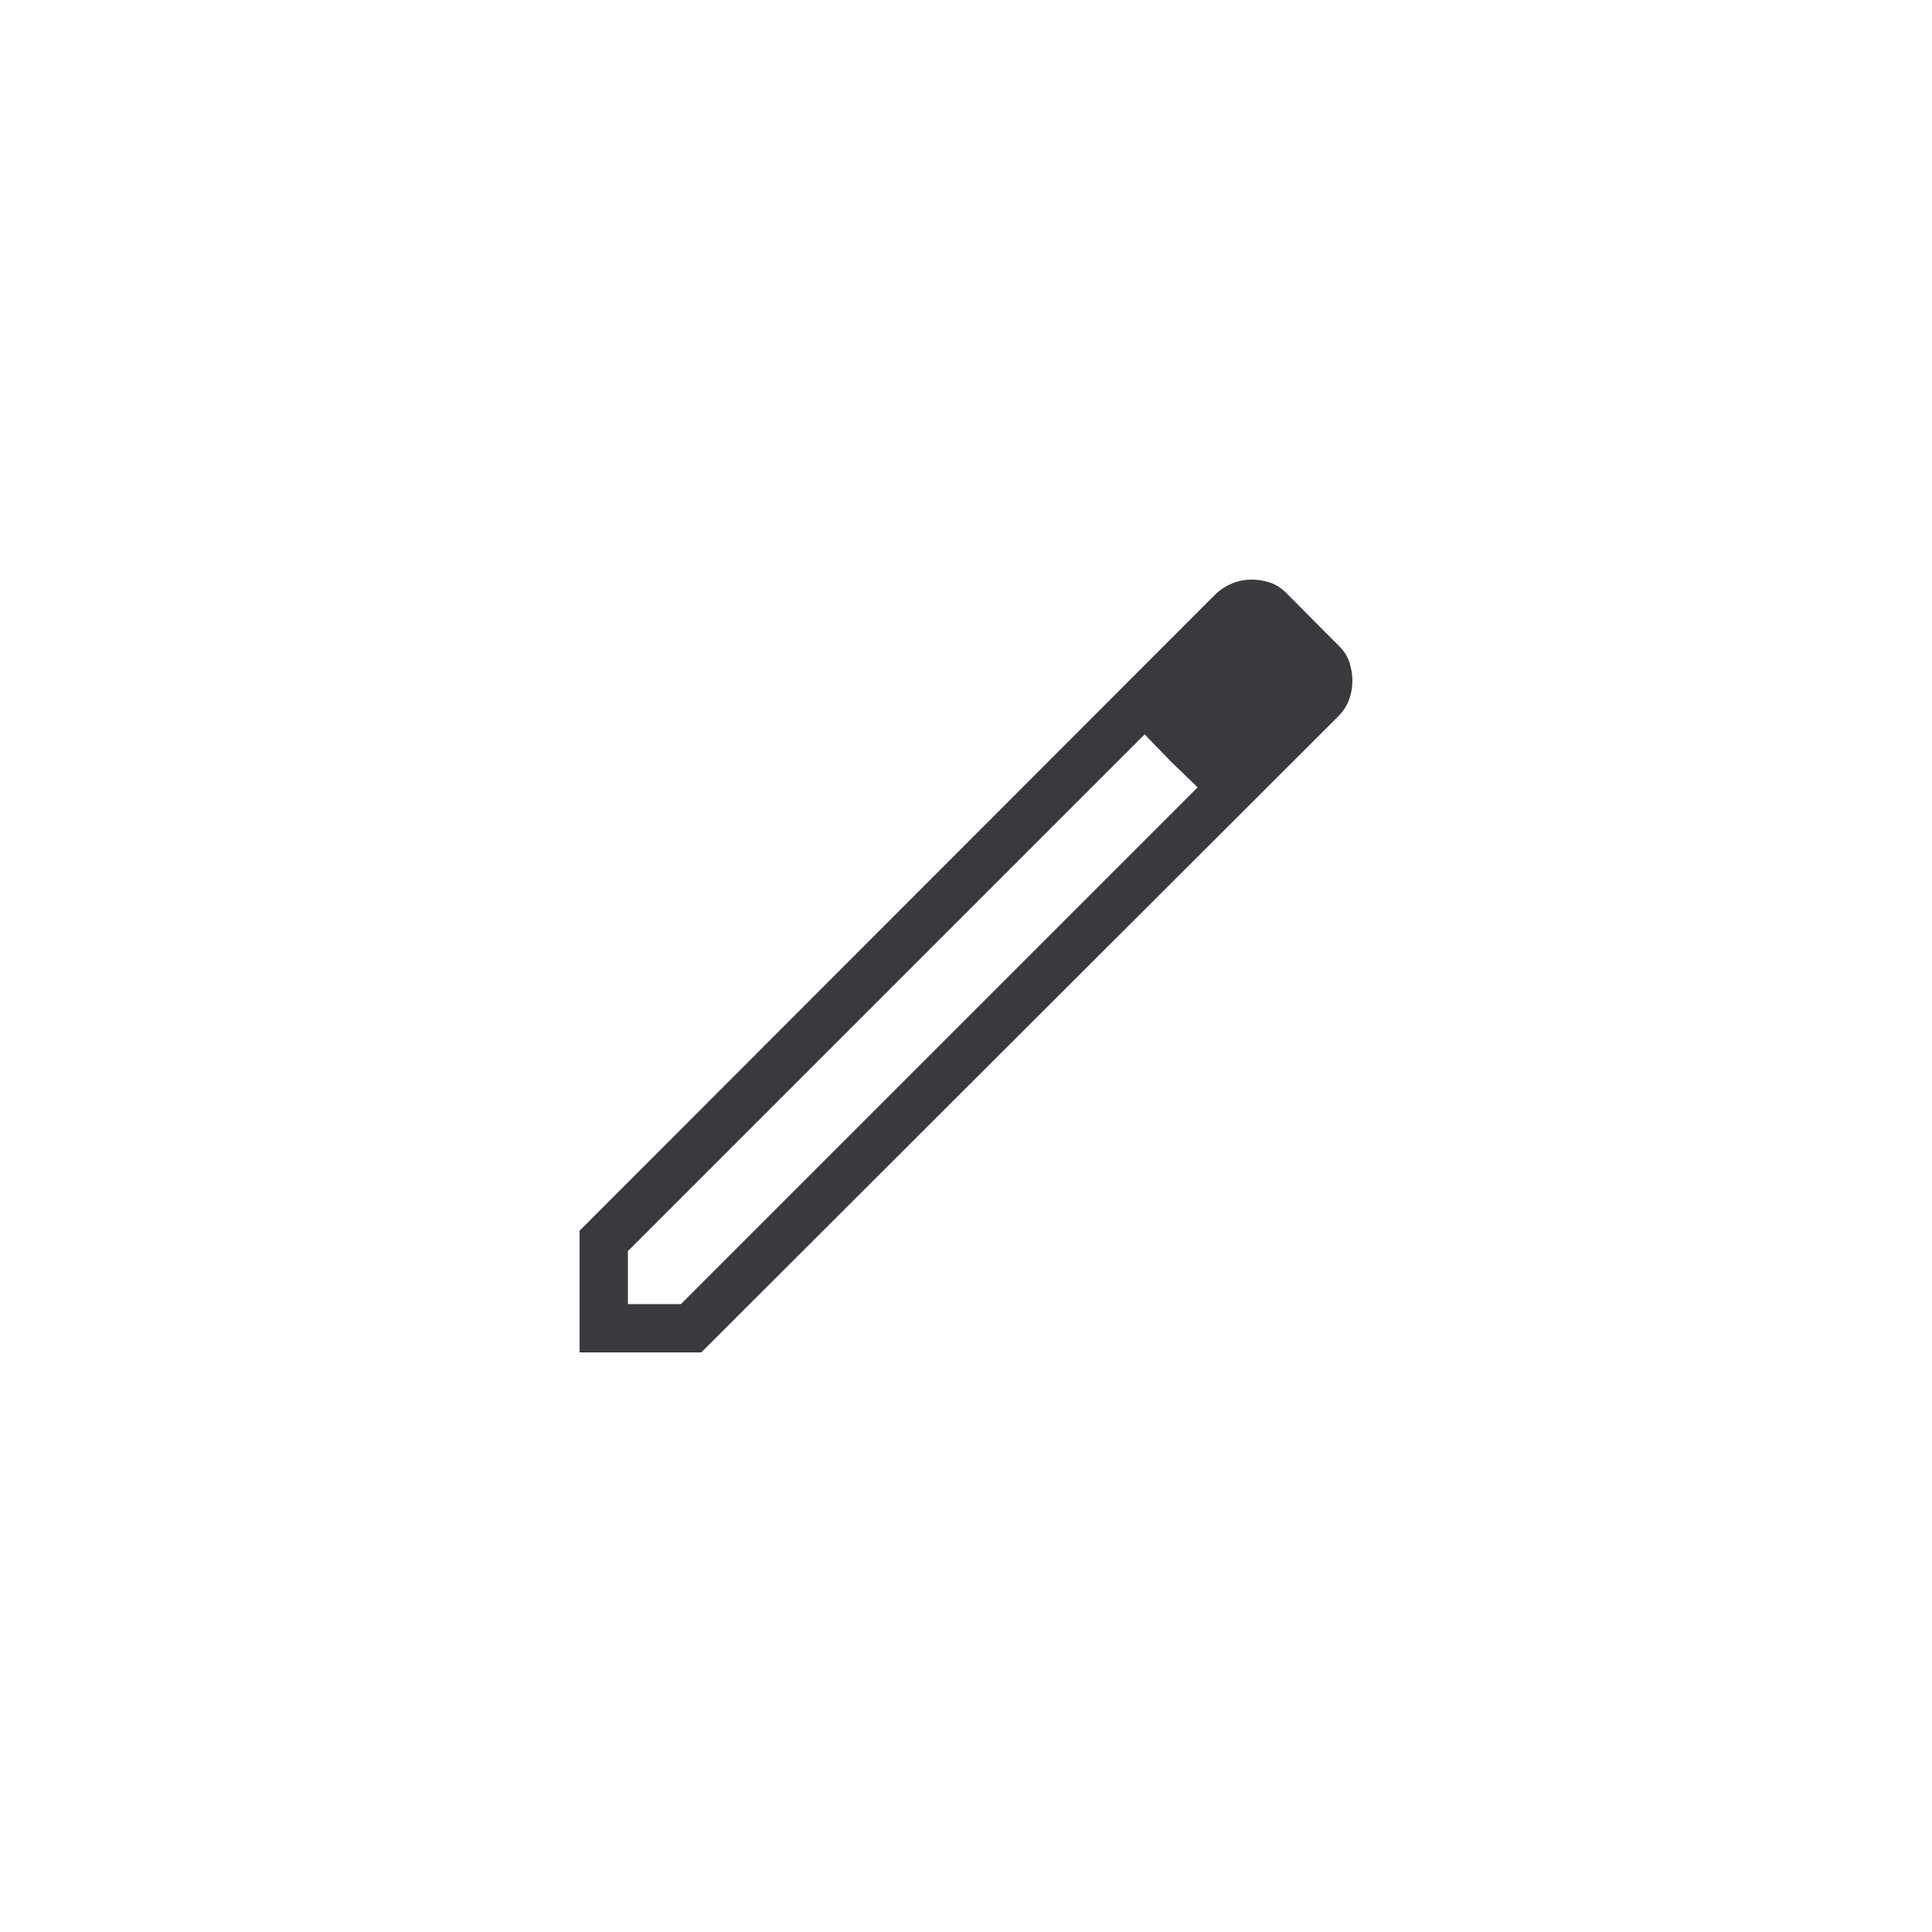 <svg width="40" height="40" viewBox="0 0 40 40" fill="none" xmlns="http://www.w3.org/2000/svg">
<path d="M13 27H14.098L24.796 16.302L23.698 15.204L13 25.902V27ZM12 28V25.481L25.181 12.287C25.283 12.195 25.396 12.125 25.52 12.075C25.644 12.025 25.773 12 25.907 12C26.042 12 26.172 12.021 26.298 12.063C26.424 12.106 26.54 12.182 26.646 12.292L27.713 13.366C27.824 13.472 27.899 13.588 27.939 13.716C27.98 13.843 28 13.97 28 14.097C28 14.232 27.977 14.362 27.931 14.486C27.886 14.609 27.813 14.723 27.713 14.825L14.519 28H12ZM24.238 15.762L23.698 15.204L24.796 16.302L24.238 15.762Z" fill="#3A3A3E"/>
</svg>
